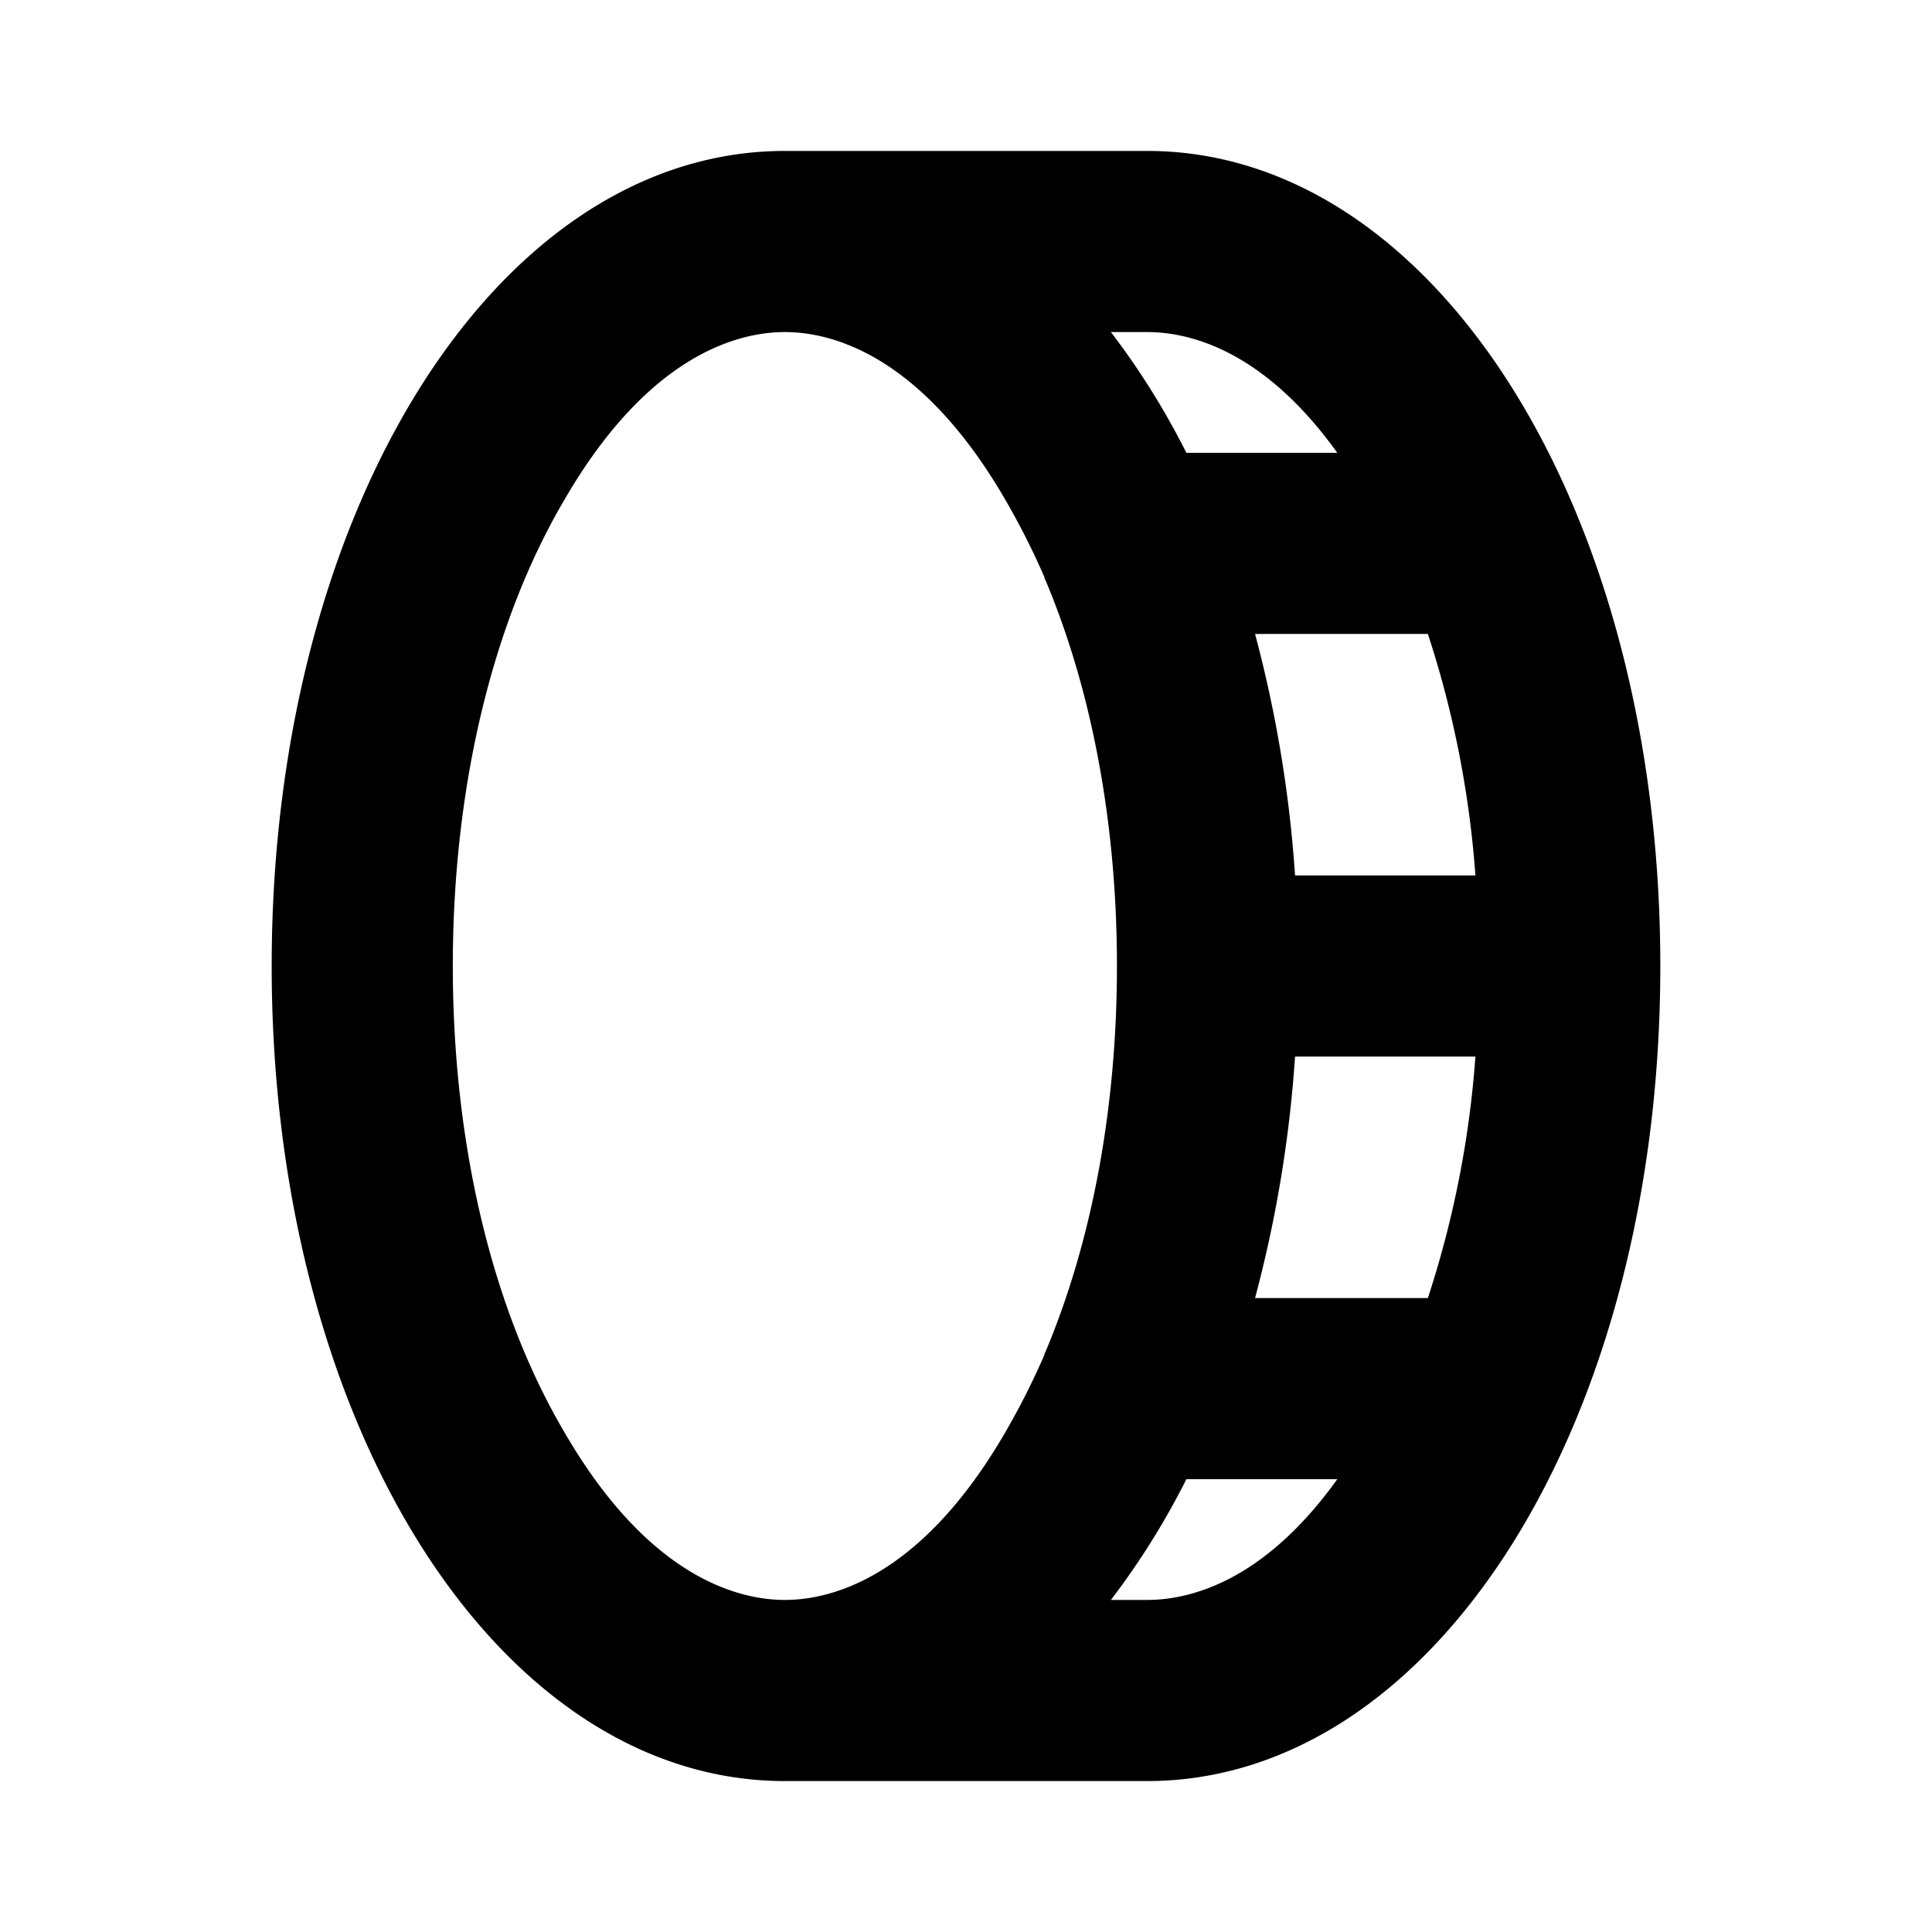 <svg xmlns="http://www.w3.org/2000/svg" viewBox="0 0 256 256"><path d="M152,20H104C65.9,20,36,67.4,36,128s29.9,108,68,108h48c38.1,0,68-47.4,68-108S190.1,20,152,20Zm14.3,152a167,167,0,0,0,5.3-32h23.9a133.5,133.5,0,0,1-6.3,32Zm5.3-56a167,167,0,0,0-5.3-32h22.9a133.5,133.5,0,0,1,6.3,32Zm5.6-56h-20a101,101,0,0,0-10-16H152C157.4,44,167.3,46.2,177.2,60ZM74.8,189.8C65.2,173.5,60,151.6,60,128s5.2-45.5,14.8-61.8C86,46.9,97.9,44,104,44s18,2.9,29.2,22.2a99.1,99.1,0,0,1,5.2,10.3.4.4,0,0,0,.1.3c6.2,14.7,9.5,32.4,9.5,51.2s-3.3,36.5-9.5,51.2a.4.4,0,0,0-.1.3,99.1,99.1,0,0,1-5.2,10.3C122,209.1,110.1,212,104,212S86,209.1,74.8,189.8ZM152,212h-4.8a101,101,0,0,0,10-16h20C167.3,209.8,157.4,212,152,212Z"/></svg>
